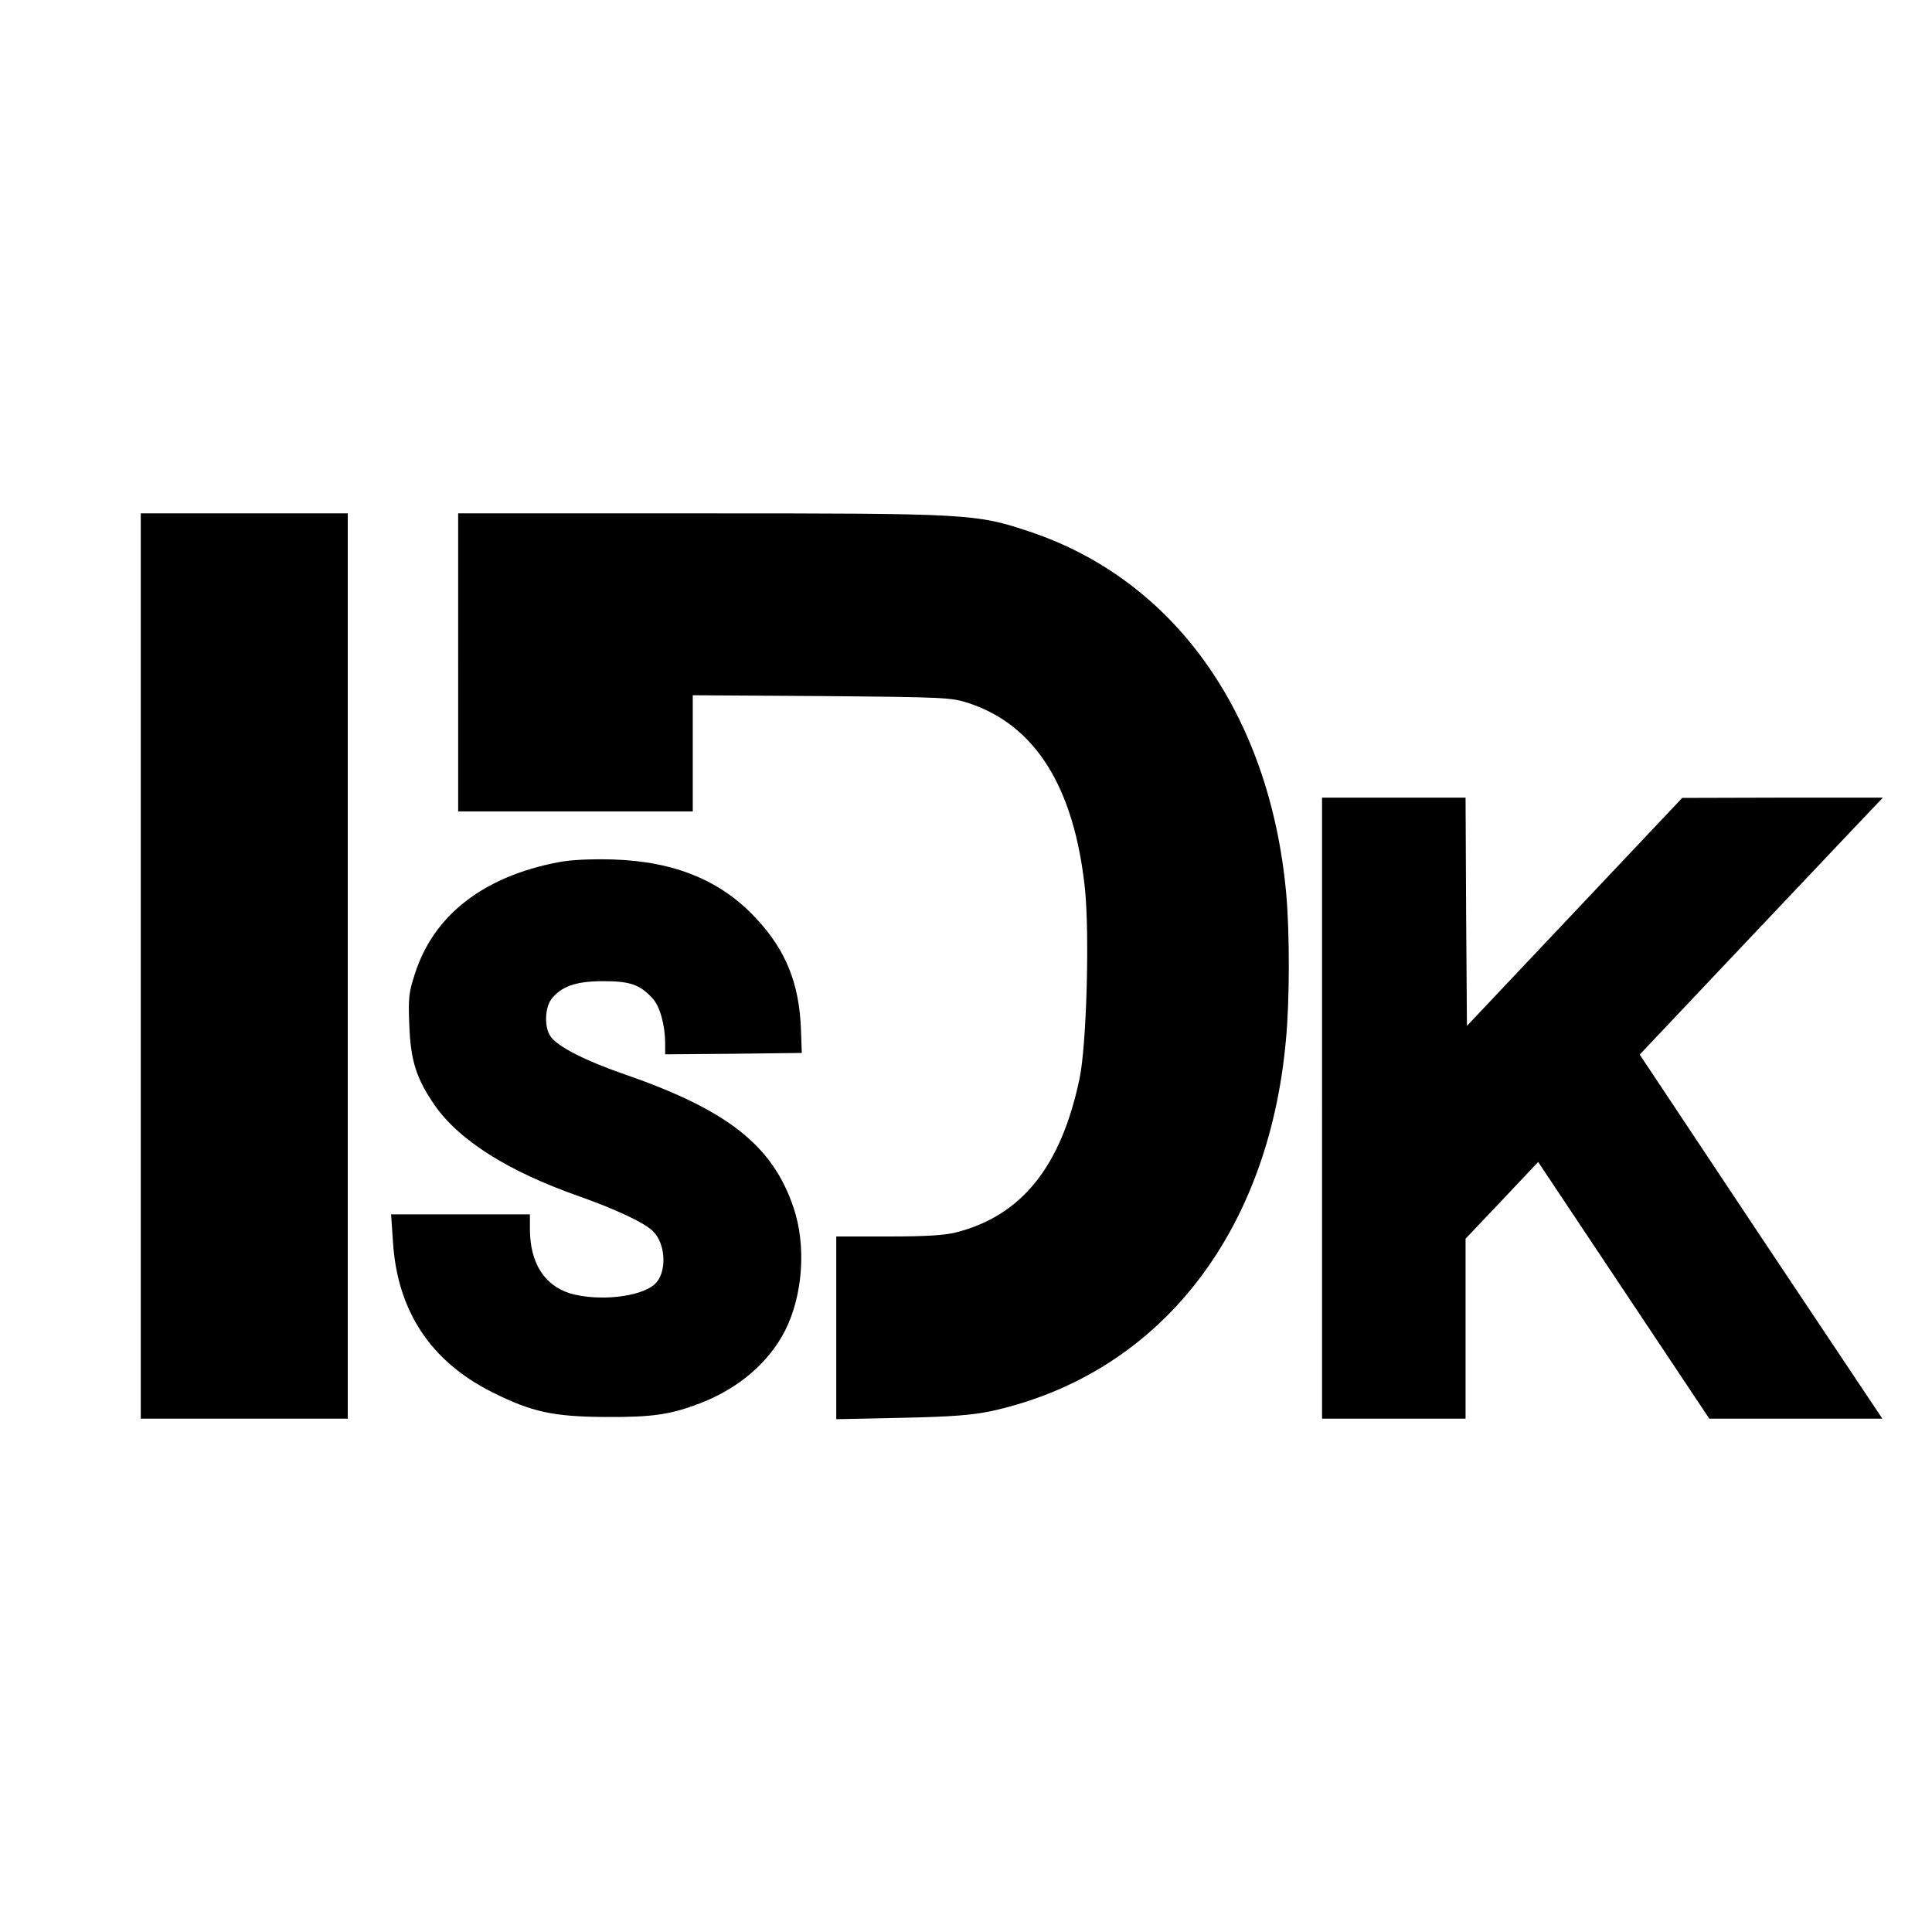 <?xml version="1.0" standalone="no"?>
<!DOCTYPE svg PUBLIC "-//W3C//DTD SVG 20010904//EN"
 "http://www.w3.org/TR/2001/REC-SVG-20010904/DTD/svg10.dtd">
<svg version="1.0" xmlns="http://www.w3.org/2000/svg"
 width="700pt" height="700pt" viewBox="0 0 700 700"
 preserveAspectRatio="xMidYMid meet">
<g transform="translate(0,700) scale(0.1,-0.1)"
fill="#000000" stroke="none">
<path d="M510 3500 l0 -1640 375 0 375 0 0 1640 0 1640 -375 0 -375 0 0 -1640z"/>
<path d="M1660 4600 l0 -540 425 0 425 0 0 211 0 210 468 -3 c450 -4 469 -5
533 -26 241 -80 381 -305 420 -672 17 -168 6 -569 -20 -690 -67 -317 -209
-494 -446 -555 -43 -11 -112 -15 -247 -15 l-188 0 0 -331 0 -331 238 5 c186 4
256 10 327 25 601 134 1000 637 1064 1342 14 146 14 393 1 535 -60 649 -405
1134 -930 1309 -195 65 -217 66 -1194 66 l-876 0 0 -540z"/>
<path d="M4790 2985 l0 -1125 260 0 260 0 0 326 0 326 132 139 131 139 310
-465 310 -465 314 0 313 0 -440 659 -439 660 291 308 c160 169 359 379 441
466 l149 157 -363 0 -364 -1 -390 -413 -390 -413 -3 413 -2 414 -260 0 -260 0
0 -1125z"/>
<path d="M2023 3876 c-272 -52 -452 -192 -520 -405 -22 -67 -24 -89 -20 -186
5 -128 25 -192 91 -288 88 -128 268 -242 526 -332 135 -48 239 -97 268 -128
46 -48 48 -151 4 -190 -52 -47 -205 -63 -307 -33 -93 29 -145 111 -145 233 l0
53 -252 0 -251 0 7 -102 c16 -248 137 -431 359 -542 143 -72 222 -89 412 -90
172 -1 236 9 345 51 138 54 246 147 305 263 64 127 77 307 30 445 -75 223
-237 352 -605 480 -151 52 -252 104 -276 141 -22 32 -20 101 3 133 36 47 89
66 188 66 98 0 133 -12 179 -62 27 -28 46 -98 46 -164 l0 -39 248 2 247 3 -3
85 c-6 167 -55 288 -163 403 -127 137 -295 206 -519 213 -80 2 -151 -1 -197
-10z"/>
</g>
</svg>
